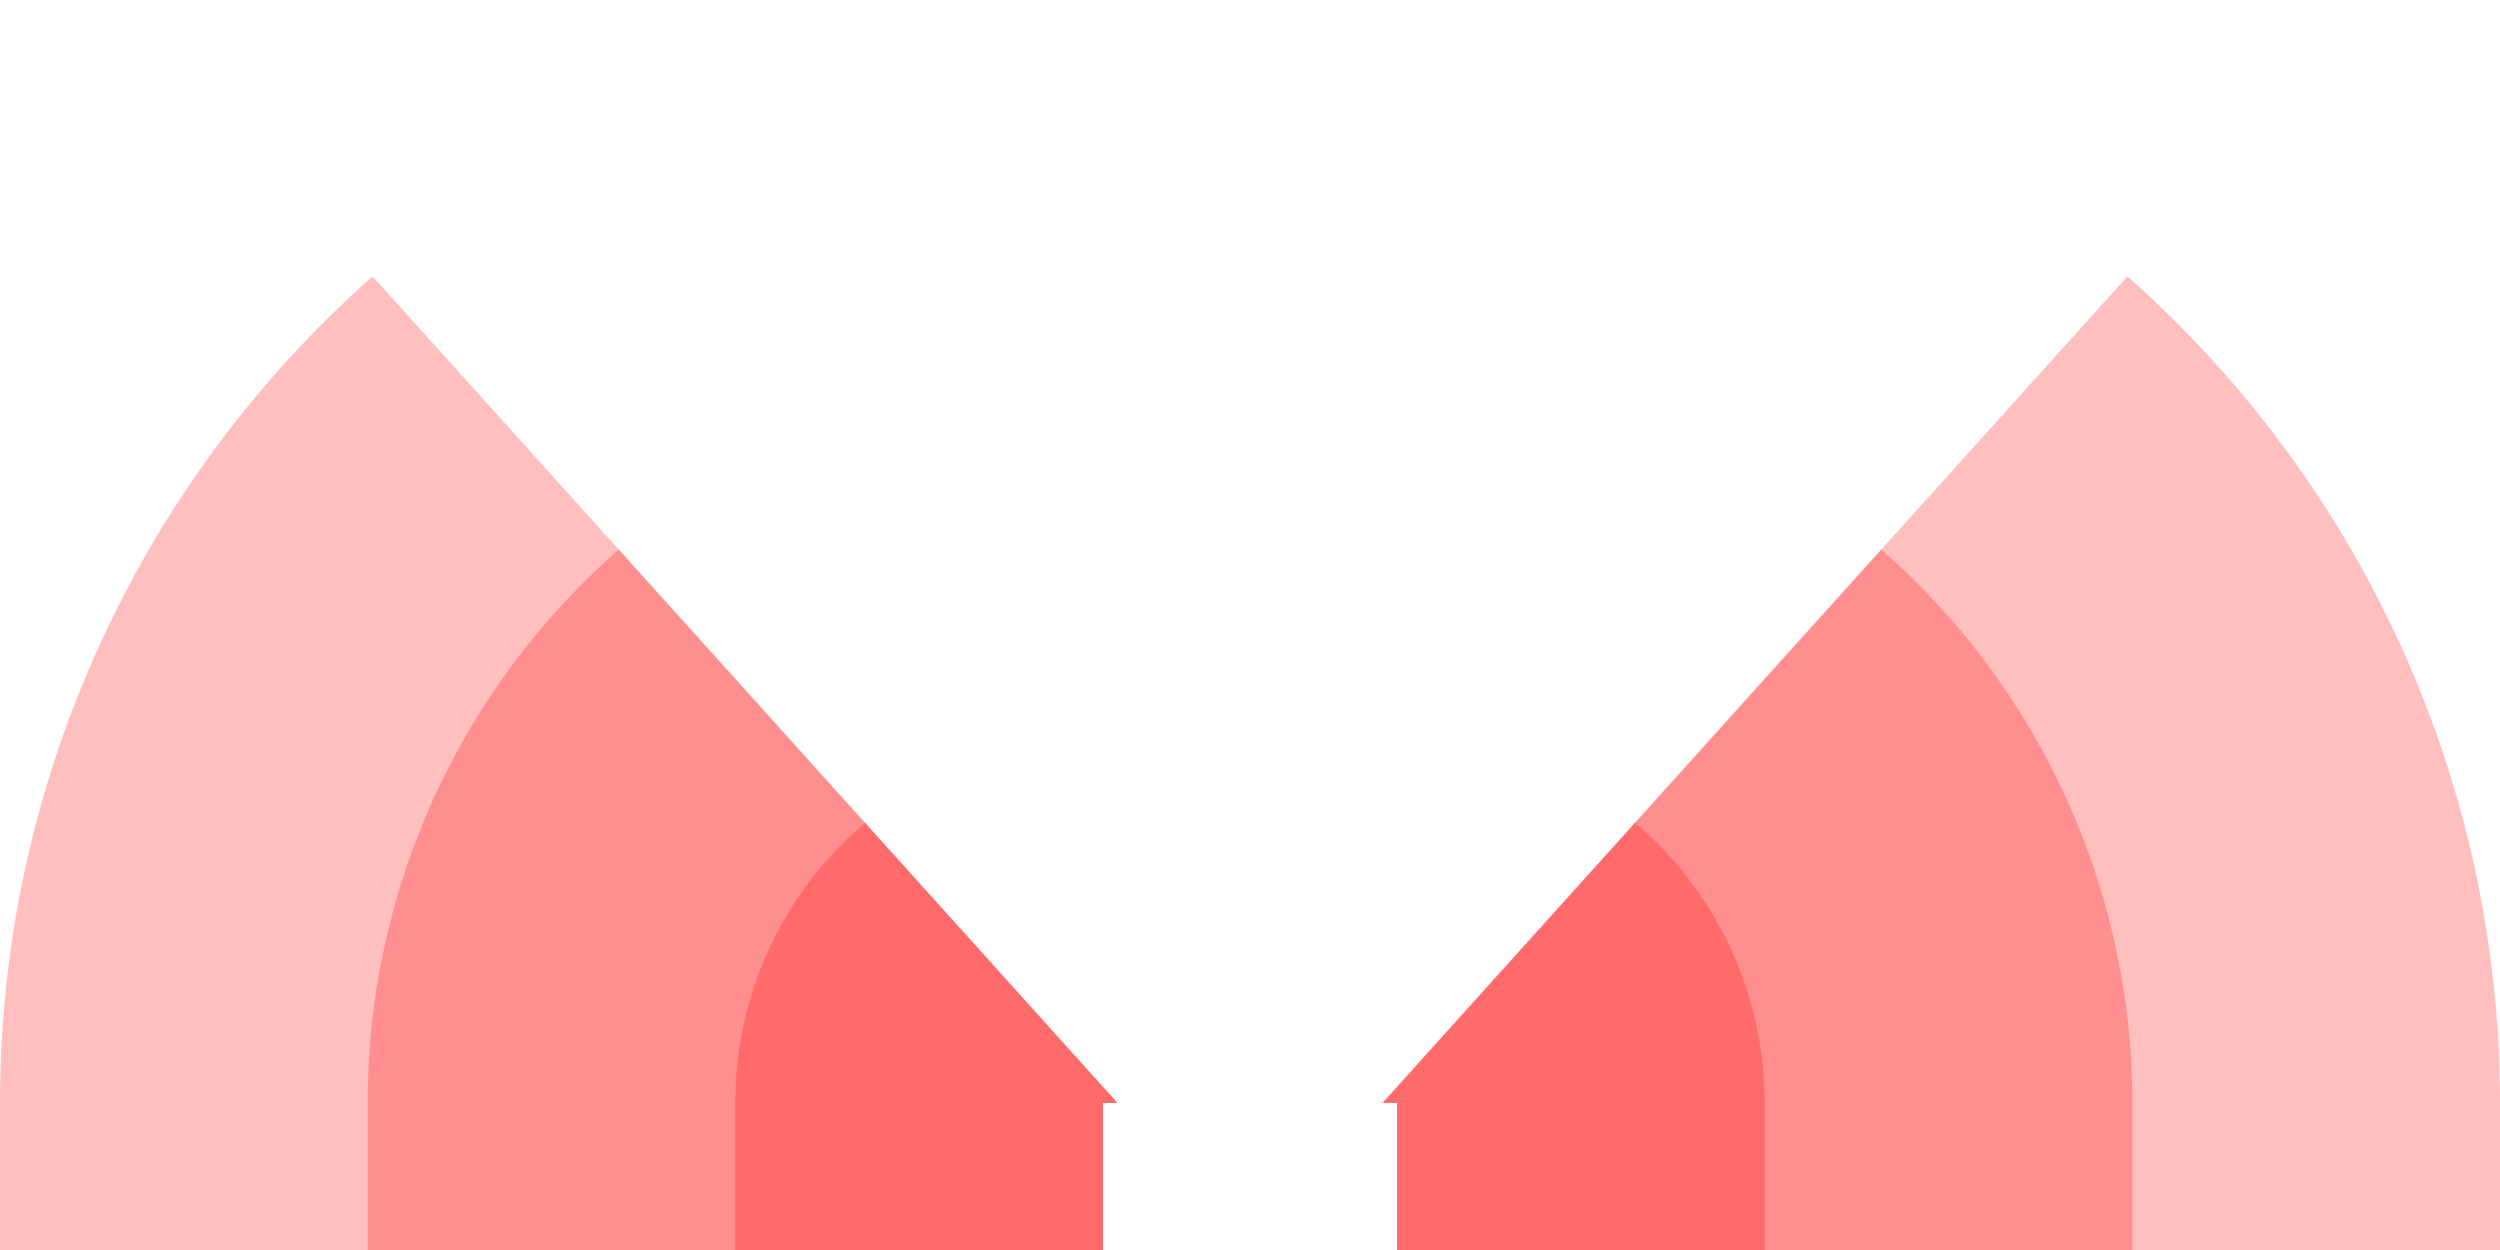 <!-- Created with Inkscape (http://www.inkscape.org/) --><svg xmlns:rdf="http://www.w3.org/1999/02/22-rdf-syntax-ns#" width="1921" xmlns:svg="http://www.w3.org/2000/svg" id="svg2" height="960.5" xmlns:dc="http://purl.org/dc/elements/1.1/" xmlns:cc="http://creativecommons.org/ns#" xmlns="http://www.w3.org/2000/svg" version="1.1">
  <defs id="defs3031"/>
  <rect x="0" width="847.5" id="rect3016" y="847.5" height="113" style="fill:#ff0000;fill-opacity:0.25"/>
  <rect x="282.5" width="565" id="rect3017" y="847.5" height="113" style="fill:#ff0000;fill-opacity:0.25"/>
  <rect x="565" width="282.5" id="rect3018" y="847.5" height="113" style="fill:#ff0000;fill-opacity:0.25"/>
  <rect x="1073.5" width="847.5" id="rect3016" y="847.5" height="113" style="fill:#ff0000;fill-opacity:0.25"/>
  <rect x="1073.5" width="565" id="rect3017" y="847.5" height="113" style="fill:#ff0000;fill-opacity:0.25"/>
  <rect x="1073.5" width="282.5" id="rect3018" y="847.5" height="113" style="fill:#ff0000;fill-opacity:0.25"/>
	 
  <path style="fill:#ff0000;fill-opacity:0.25" id="path3017" d="M 286.322, 212.412 A 847.5 ,847.5 1 0 0 0,847.5 h 858.659"/>
  <path style="fill:#ff0000;fill-opacity:0.25" id="path3017" d="M 475.457, 422.284 A 565,565 1 0 0 282.5,847.5 h 576.159"/>
  <path style="fill:#ff0000;fill-opacity:0.25" id="path3017" d="M 664.618, 632.185 A 282.5 ,282.5 1 0 0 565,847.5 h 293.659"/>

  
    <path style="fill:#ff0000;fill-opacity:0.25" id="path3017" d="M 1634.678,212.412 A 847.5 ,847.5 0 0 1 1921,847.5 h -858.659"/>
  <path style="fill:#ff0000;fill-opacity:0.25" id="path3017" d="M 1445.543,422.284 A 565,565 0 0 1 1638.5,847.5 h -576.159"/>
  <path style="fill:#ff0000;fill-opacity:0.25" id="path3017" d="M 1256.382,632.185 A 282.5 ,282.5 0 0 1 1356,847.5 h -293.659"/>
  
 
</svg>